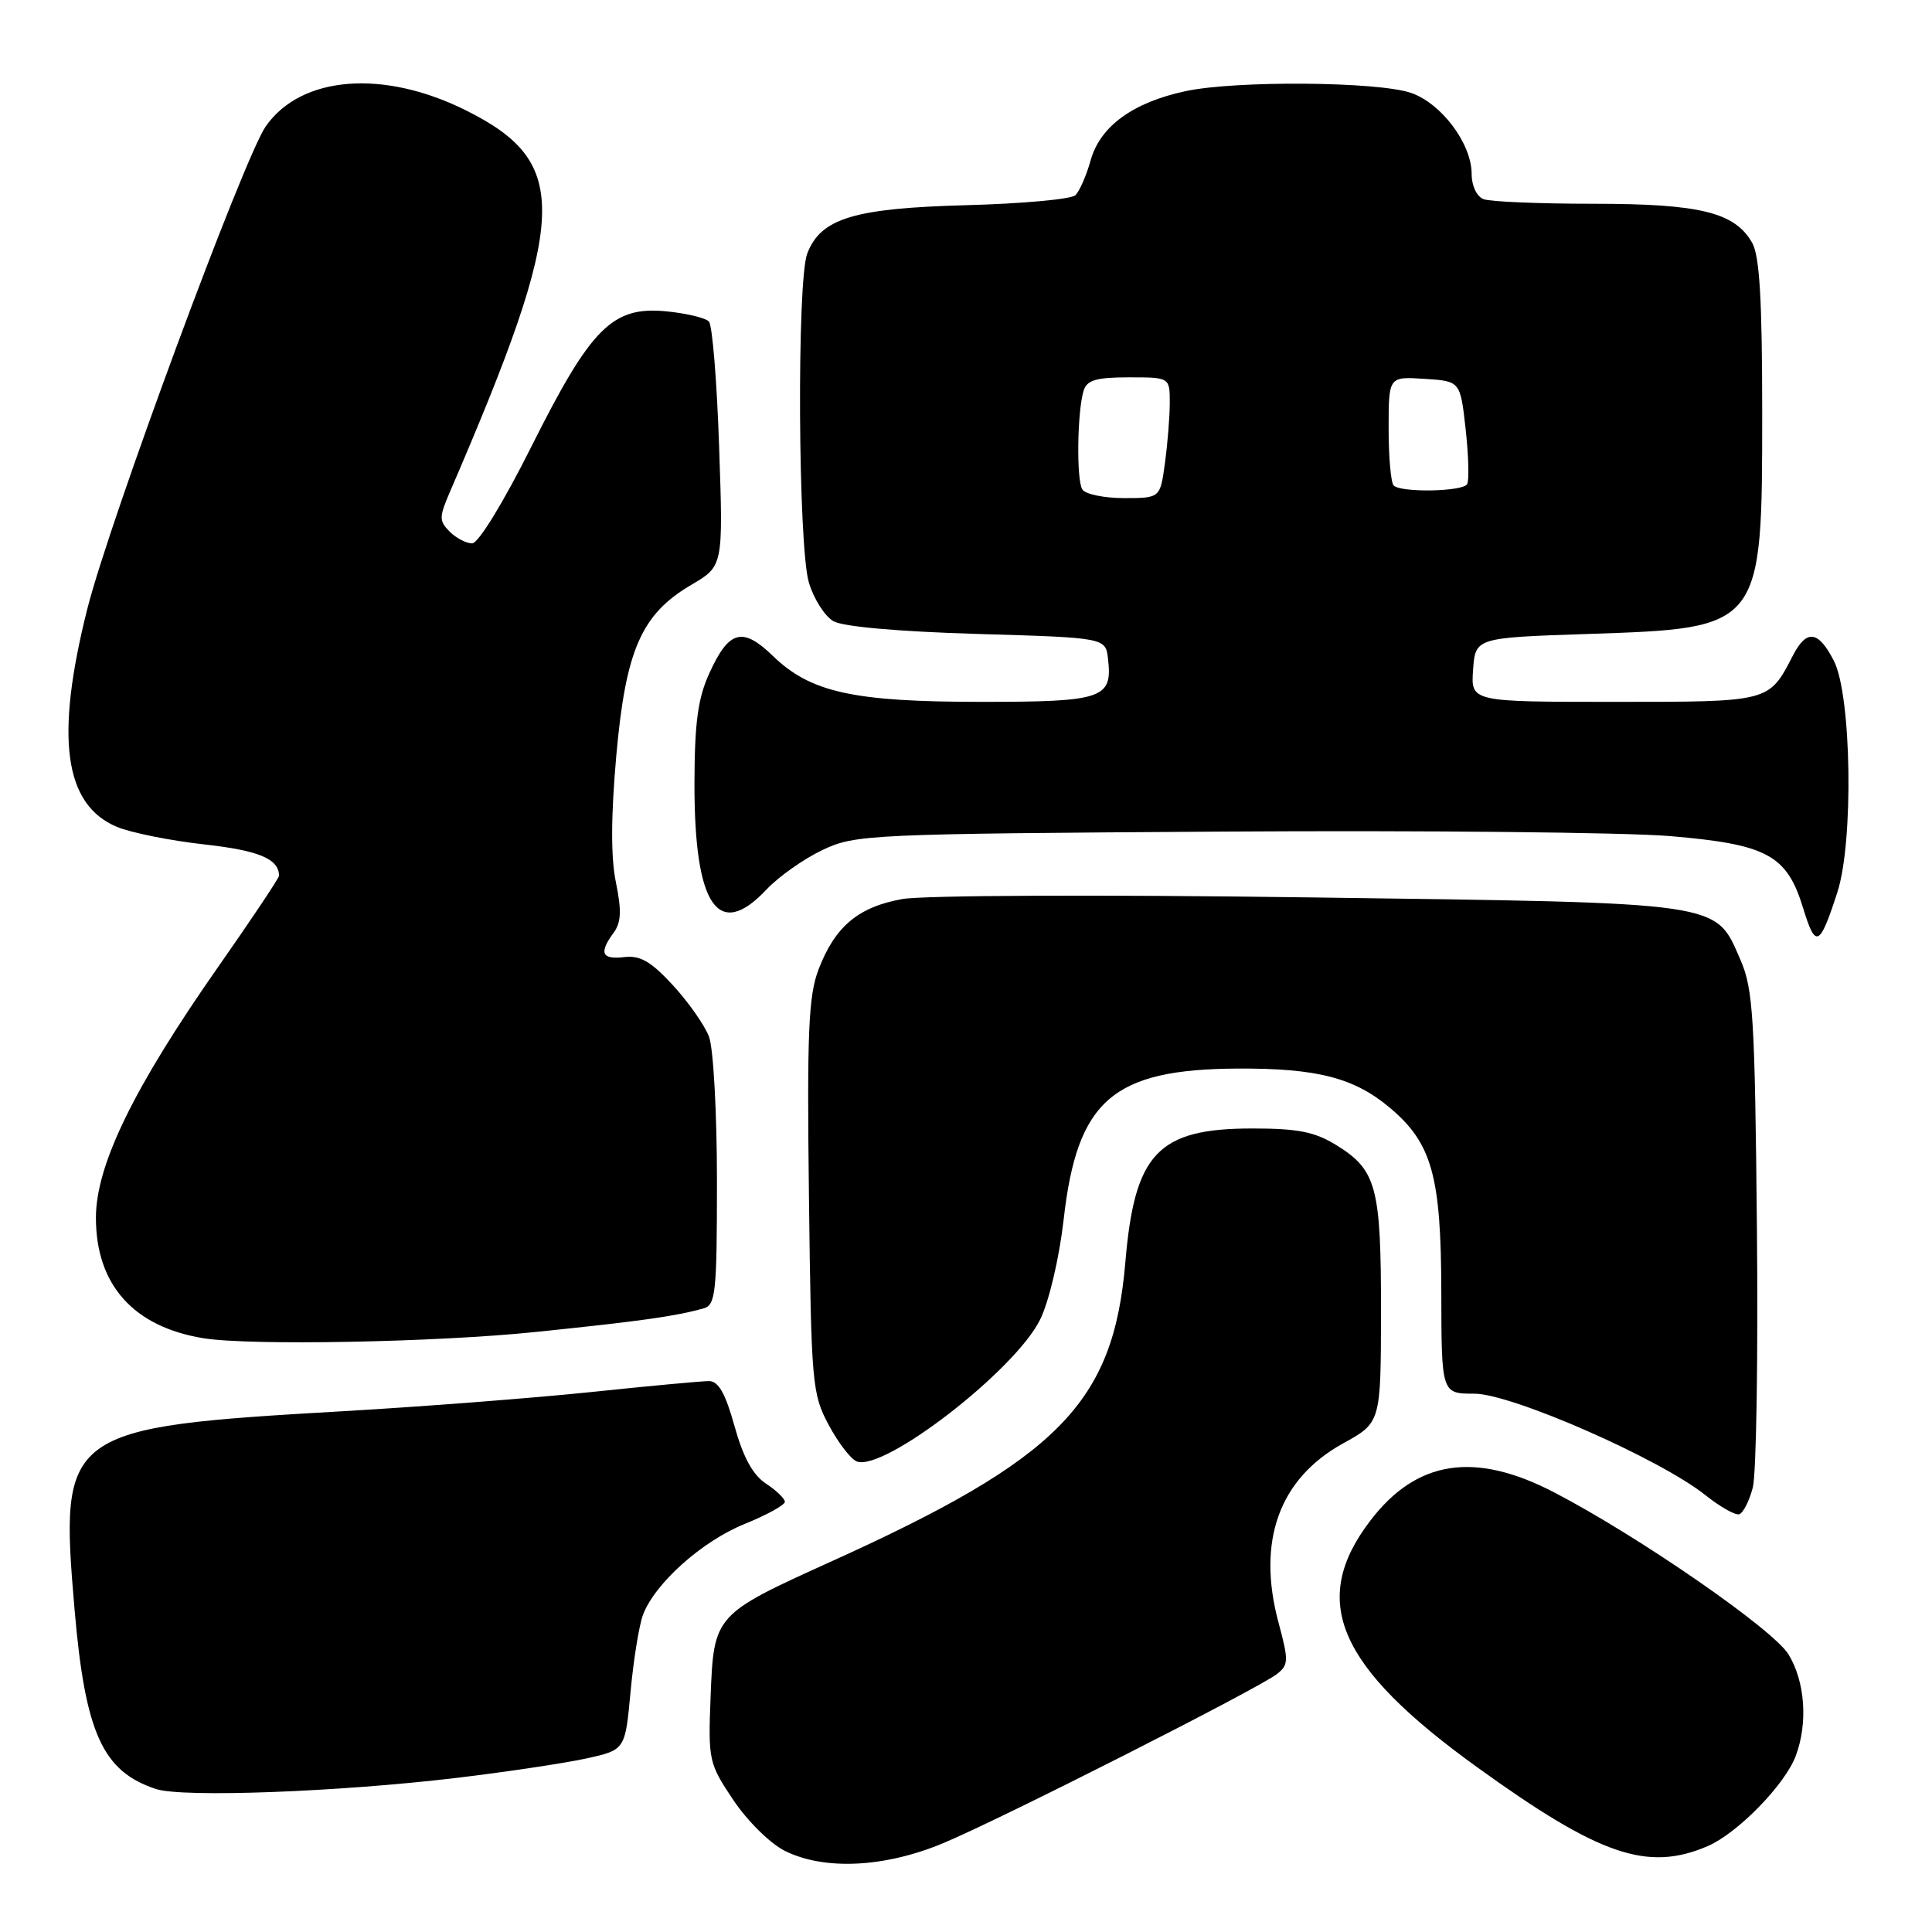 <?xml version="1.0" encoding="UTF-8" standalone="no"?>
<!DOCTYPE svg PUBLIC "-//W3C//DTD SVG 1.1//EN" "http://www.w3.org/Graphics/SVG/1.1/DTD/svg11.dtd" >
<svg xmlns="http://www.w3.org/2000/svg" xmlns:xlink="http://www.w3.org/1999/xlink" version="1.1" viewBox="0 0 256 256">
 <g >
 <path fill="currentColor"
d=" M 125.00 244.22 C 132.64 241.03 166.73 223.75 169.20 221.82 C 170.75 220.61 170.77 220.05 169.41 215.00 C 166.51 204.21 169.49 195.94 177.96 191.26 C 182.97 188.50 182.97 188.50 182.99 173.80 C 183.00 157.27 182.40 155.03 177.08 151.74 C 174.21 149.97 172.00 149.53 165.94 149.53 C 153.44 149.53 150.34 152.79 149.12 167.20 C 147.54 185.92 140.34 193.25 110.00 206.97 C 94.66 213.92 94.58 214.01 94.16 224.78 C 93.83 233.26 93.91 233.64 97.16 238.50 C 99.02 241.28 102.05 244.28 104.00 245.25 C 109.24 247.86 117.23 247.47 125.00 244.22 Z  M 226.28 244.62 C 230.23 242.92 236.51 236.49 237.94 232.68 C 239.58 228.33 239.19 222.83 236.99 219.22 C 234.97 215.90 217.10 203.55 205.94 197.75 C 195.40 192.27 187.70 193.46 181.57 201.50 C 173.46 212.13 177.20 220.79 195.68 234.13 C 211.96 245.88 218.29 248.05 226.28 244.62 Z  M 60.50 235.58 C 67.10 234.79 74.83 233.63 77.67 233.01 C 82.84 231.87 82.84 231.87 83.55 224.18 C 83.94 219.96 84.68 215.38 85.19 214.00 C 86.74 209.84 92.98 204.24 98.65 201.94 C 101.59 200.75 104.00 199.42 104.00 199.00 C 104.00 198.58 102.87 197.49 101.50 196.59 C 99.77 195.46 98.48 193.11 97.33 188.98 C 96.12 184.62 95.20 183.00 93.94 183.00 C 92.99 183.00 85.98 183.65 78.36 184.45 C 70.74 185.24 55.95 186.39 45.50 186.99 C 8.43 189.13 7.85 189.56 9.88 213.27 C 11.29 229.67 13.60 234.74 20.69 237.06 C 24.24 238.21 44.81 237.45 60.50 235.58 Z  M 232.26 197.09 C 232.72 195.29 232.97 179.80 232.80 162.66 C 232.53 134.80 232.30 131.05 230.63 127.21 C 227.22 119.42 228.86 119.66 173.50 118.91 C 145.80 118.53 122.35 118.63 119.55 119.13 C 113.71 120.18 110.64 122.77 108.46 128.46 C 107.13 131.96 106.92 136.74 107.19 158.56 C 107.49 183.39 107.60 184.68 109.80 188.80 C 111.06 191.16 112.74 193.35 113.53 193.65 C 117.14 195.03 134.62 181.49 137.84 174.81 C 139.03 172.36 140.36 166.65 140.94 161.59 C 142.73 145.76 147.43 141.68 164.00 141.59 C 174.51 141.54 179.43 142.80 184.17 146.79 C 189.74 151.48 190.95 155.81 190.98 171.08 C 191.00 184.67 191.00 184.67 195.36 184.67 C 200.30 184.67 219.95 193.30 226.00 198.13 C 227.93 199.67 229.93 200.80 230.45 200.65 C 230.98 200.49 231.79 198.89 232.26 197.09 Z  M 71.00 176.49 C 84.99 175.05 89.53 174.41 93.25 173.36 C 94.83 172.91 95.00 171.23 95.00 156.50 C 95.00 147.50 94.53 138.89 93.95 137.38 C 93.38 135.86 91.23 132.79 89.17 130.56 C 86.27 127.40 84.83 126.57 82.72 126.82 C 79.72 127.17 79.33 126.29 81.31 123.59 C 82.31 122.23 82.38 120.66 81.61 116.91 C 80.93 113.60 80.95 108.18 81.66 100.15 C 82.91 86.10 84.99 81.37 91.61 77.49 C 95.83 75.01 95.83 75.01 95.29 59.26 C 95.00 50.59 94.39 43.10 93.94 42.61 C 93.49 42.12 90.93 41.51 88.26 41.25 C 81.14 40.57 78.32 43.39 70.43 59.14 C 66.71 66.57 63.39 72.00 62.56 72.00 C 61.78 72.00 60.44 71.30 59.58 70.44 C 58.17 69.03 58.17 68.53 59.61 65.19 C 75.37 28.66 75.67 21.58 61.77 14.64 C 50.82 9.16 39.92 10.02 35.22 16.73 C 32.31 20.89 14.51 69.02 11.57 80.68 C 7.27 97.74 8.48 106.63 15.50 109.57 C 17.36 110.34 22.56 111.39 27.07 111.89 C 34.32 112.70 36.92 113.79 36.98 116.03 C 36.99 116.32 33.39 121.72 28.97 128.03 C 17.73 144.08 12.71 154.37 12.71 161.36 C 12.71 170.26 17.70 175.83 27.00 177.33 C 33.22 178.32 57.82 177.86 71.00 176.49 Z  M 243.46 118.23 C 245.63 111.56 245.34 92.13 243.00 87.57 C 240.94 83.55 239.39 83.34 237.58 86.84 C 234.37 93.06 234.58 93.00 213.87 93.00 C 194.89 93.00 194.89 93.00 195.19 88.75 C 195.50 84.50 195.50 84.50 210.50 84.00 C 233.54 83.23 233.50 83.28 233.50 54.50 C 233.50 39.69 233.15 33.89 232.17 32.17 C 229.87 28.13 225.25 27.00 211.11 27.00 C 203.99 27.00 197.45 26.73 196.58 26.39 C 195.67 26.04 195.00 24.62 195.00 23.04 C 195.00 19.04 191.00 13.70 186.97 12.31 C 182.59 10.80 163.71 10.65 157.09 12.08 C 150.12 13.57 145.78 16.73 144.52 21.23 C 143.95 23.26 143.04 25.35 142.49 25.87 C 141.95 26.40 135.43 26.99 128.00 27.19 C 113.14 27.59 108.74 28.93 106.96 33.61 C 105.57 37.26 105.75 72.42 107.18 77.19 C 107.82 79.35 109.29 81.65 110.43 82.31 C 111.70 83.04 119.08 83.69 129.50 84.00 C 146.50 84.50 146.50 84.50 146.82 87.31 C 147.43 92.57 146.16 93.00 130.04 93.00 C 113.08 93.00 107.40 91.75 102.42 86.92 C 98.38 83.01 96.58 83.50 93.98 89.23 C 92.47 92.55 92.04 95.78 92.02 103.78 C 91.99 120.03 95.15 124.70 101.56 117.87 C 103.18 116.15 106.53 113.79 109.00 112.62 C 113.36 110.57 115.01 110.49 162.00 110.19 C 188.68 110.02 215.37 110.29 221.32 110.79 C 234.18 111.88 236.78 113.29 238.93 120.35 C 240.58 125.73 241.11 125.49 243.46 118.23 Z  M 143.41 64.85 C 142.61 63.56 142.74 54.47 143.59 51.75 C 144.02 50.37 145.27 50.00 149.57 50.00 C 155.00 50.00 155.00 50.00 155.00 53.36 C 155.00 55.21 154.71 58.81 154.36 61.36 C 153.73 66.00 153.73 66.00 148.92 66.00 C 146.28 66.00 143.80 65.48 143.41 64.85 Z  M 184.67 64.33 C 184.30 63.97 184.00 60.57 184.00 56.78 C 184.00 49.89 184.00 49.89 188.75 50.20 C 193.50 50.50 193.50 50.50 194.21 56.91 C 194.60 60.44 194.68 63.70 194.40 64.16 C 193.79 65.15 185.63 65.30 184.67 64.33 Z "/>
</g>
</svg>